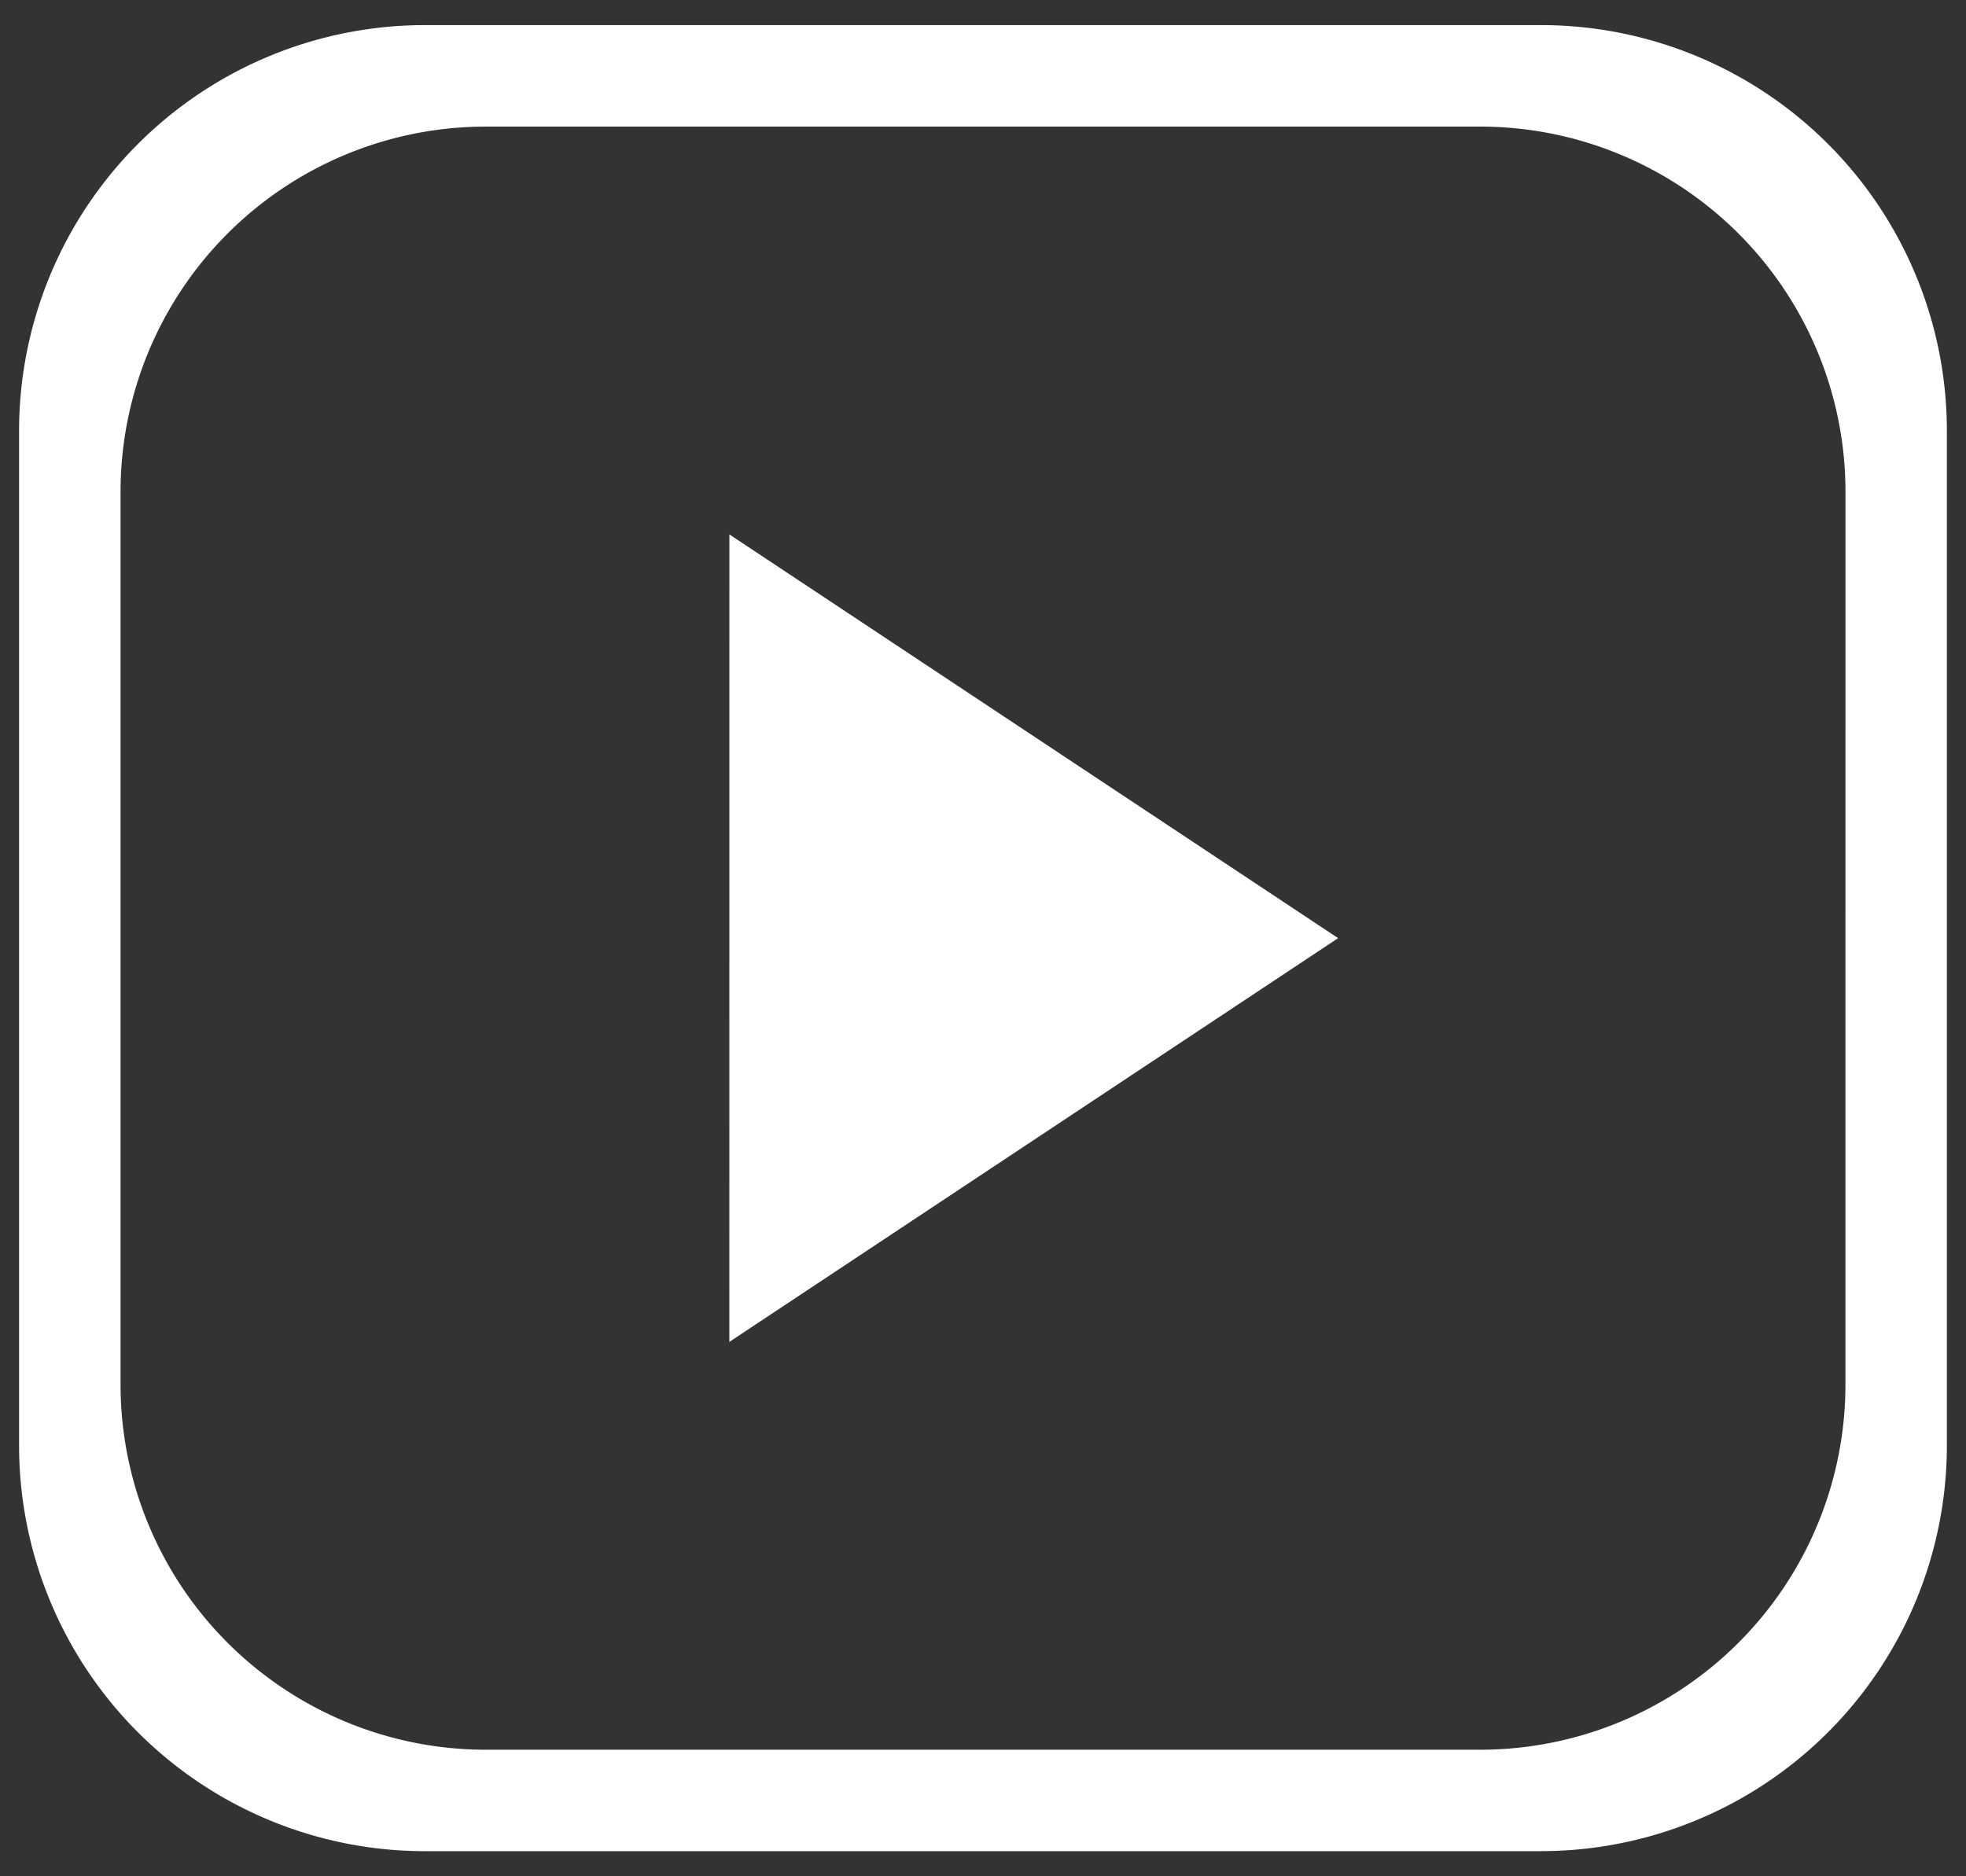 <svg id="图层_1" data-name="图层 1" xmlns="http://www.w3.org/2000/svg" viewBox="0 0 44 42"><rect x="0" y="0" width="44" height="42" fill="#333333" stroke="none"/><defs><style>.cls-1{fill:#fff;}</style></defs><title>商城ICON</title><path class="cls-1" d="M34.49,41.438H9.51A9.084,9.084,0,0,1,.427,32.354V9.646A9.084,9.084,0,0,1,9.51.562h24.979a9.084,9.084,0,0,1,9.083,9.083V32.354a9.084,9.084,0,0,1-9.083,9.083Zm6.813-30.429a8.176,8.176,0,0,0-8.175-8.175H10.873a8.176,8.176,0,0,0-8.175,8.175V30.992a8.176,8.176,0,0,0,8.175,8.175H33.127a8.176,8.176,0,0,0,8.175-8.175Zm-24.979.954L29.948,21l-13.625,9.038Zm0,0"/></svg>
